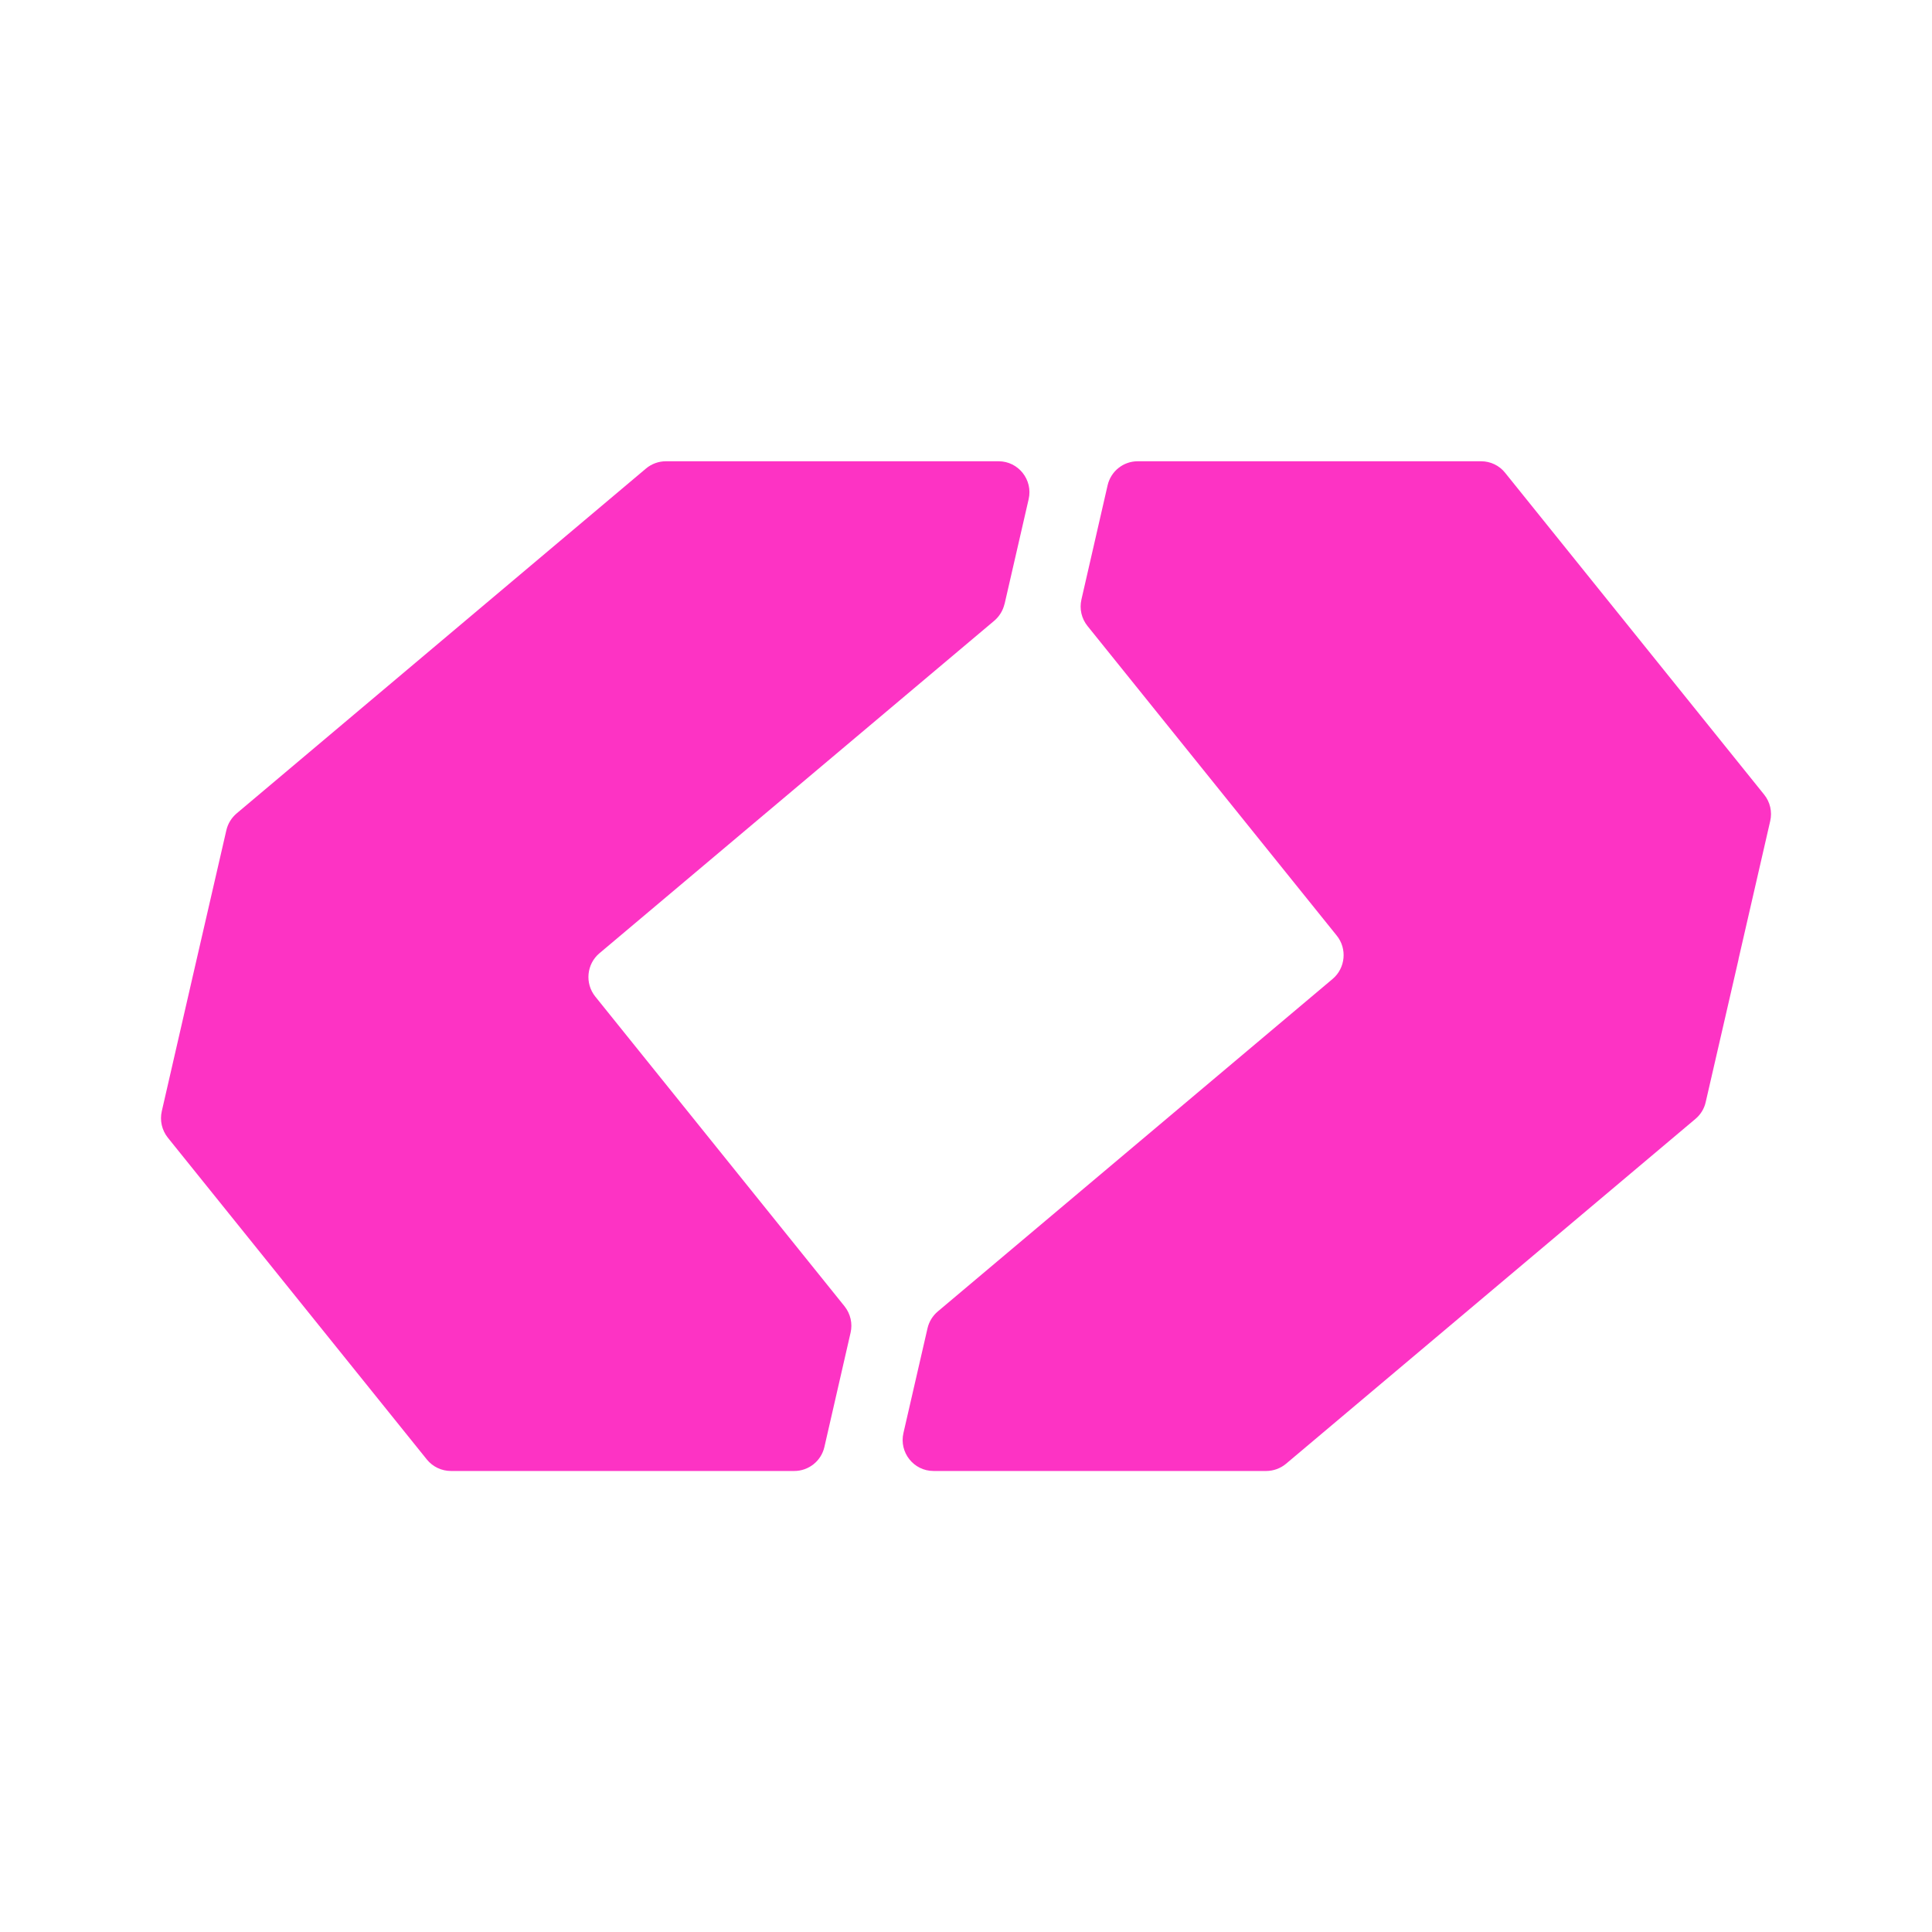 <svg width="24" height="24" viewBox="0 0 24 24" fill="none" xmlns="http://www.w3.org/2000/svg">
<path d="M12.479 7.504L12.778 6.202C12.834 5.961 12.651 5.73 12.405 5.73H8.272C8.182 5.73 8.094 5.762 8.025 5.82L2.939 10.105C2.876 10.159 2.831 10.231 2.812 10.313L2.404 12.086L2.01 13.803C1.983 13.919 2.011 14.04 2.085 14.133L5.303 18.131C5.376 18.221 5.486 18.273 5.601 18.273H9.867C10.046 18.273 10.201 18.149 10.241 17.975L10.566 16.556C10.593 16.441 10.565 16.32 10.491 16.227L7.395 12.38C7.264 12.217 7.286 11.977 7.446 11.842L12.35 7.712C12.414 7.658 12.459 7.585 12.478 7.504H12.479Z" fill="#FD33C4"/>
<path d="M21.596 11.917L21.99 10.2C22.017 10.084 21.989 9.963 21.915 9.871L18.697 5.873C18.625 5.782 18.514 5.73 18.399 5.73H14.133C13.954 5.73 13.799 5.854 13.759 6.029L13.434 7.447C13.407 7.563 13.435 7.684 13.509 7.776L16.606 11.623C16.737 11.786 16.714 12.026 16.554 12.161L11.65 16.291C11.586 16.345 11.541 16.418 11.522 16.5L11.223 17.801C11.167 18.042 11.35 18.273 11.596 18.273H15.729C15.819 18.273 15.907 18.241 15.976 18.183L21.062 13.899C21.126 13.845 21.171 13.772 21.189 13.69L21.597 11.917H21.596Z" fill="#FD33C4"/>
</svg>
